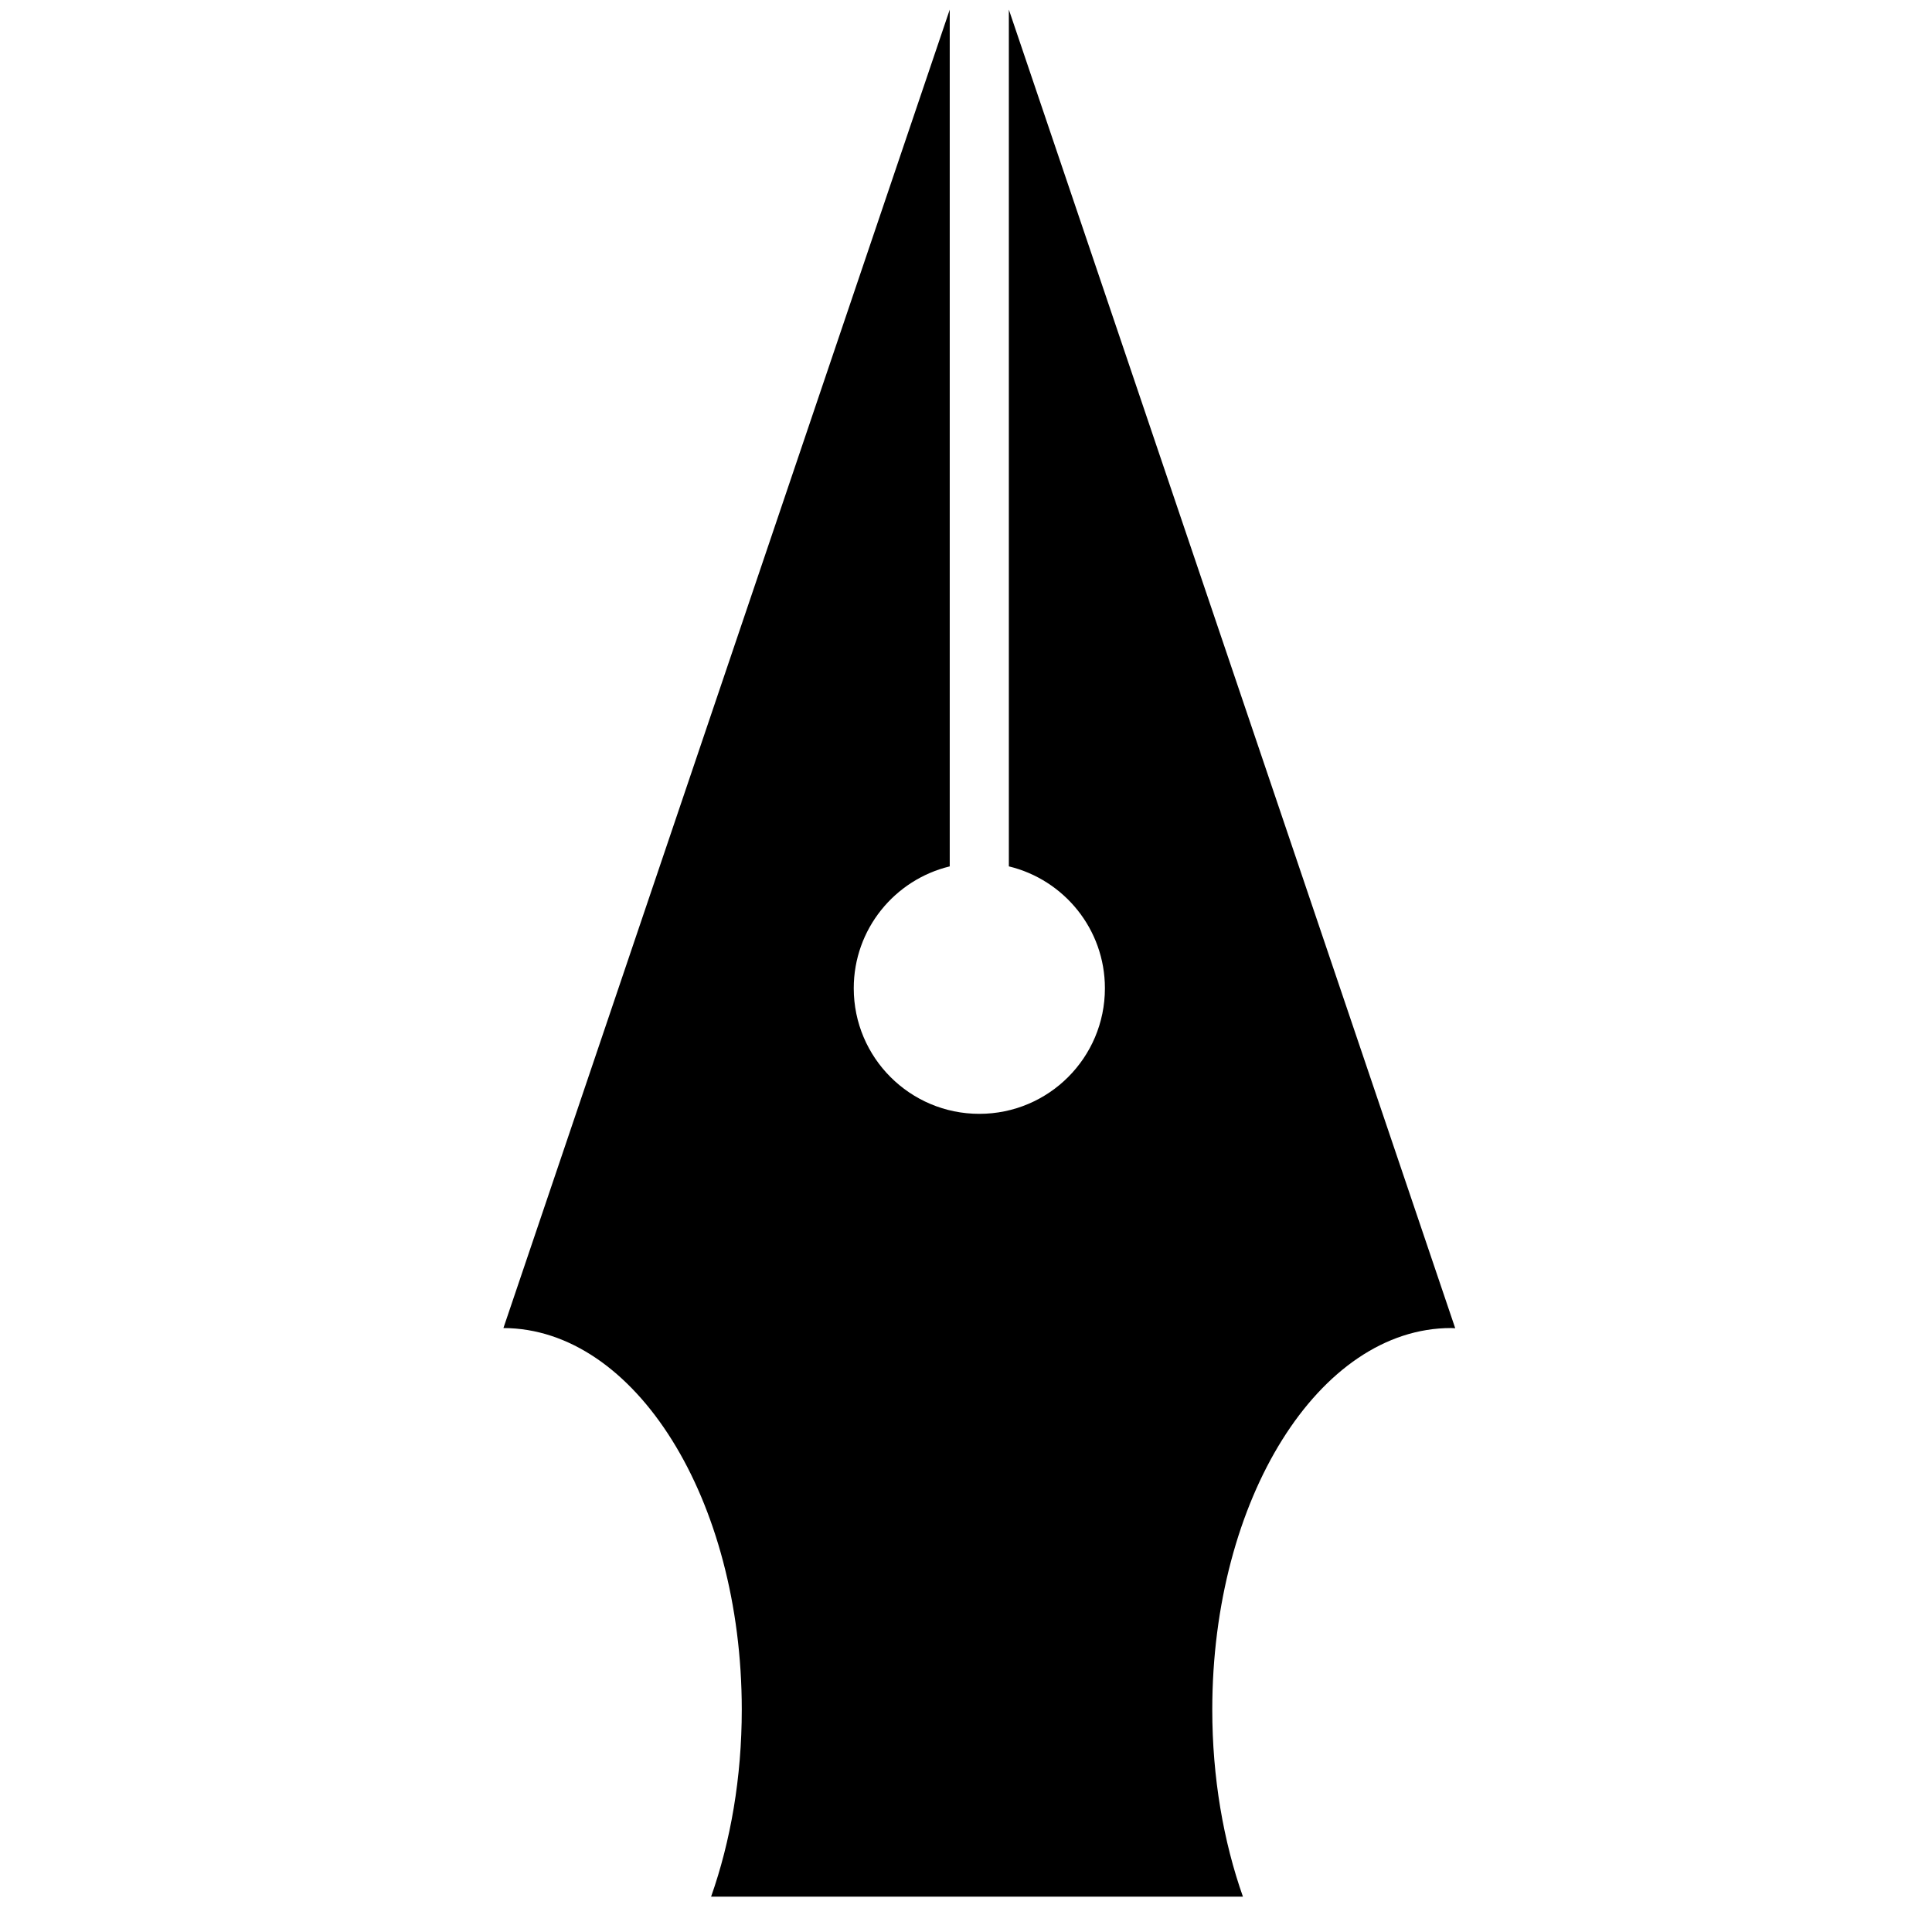 <svg xmlns="http://www.w3.org/2000/svg" xmlns:xlink="http://www.w3.org/1999/xlink" version="1.1" id="Layer_1" x="0px" y="0px" width="100px" height="100px" viewBox="0 0 100 100" enable-background="new 0 0 100 100" xml:space="preserve">
<path d="M63.016,32.394L52.218,0.497v44.346c2.852,0.689,4.972,3.248,4.972,6.31c0,3.591-2.91,6.499-6.5,6.499  c-3.589,0-6.5-2.908-6.5-6.499c0-3.061,2.119-5.62,4.968-6.309V0.499L38.361,32.394L26.057,68.739  c6.816,0.021,12.337,8.855,12.337,19.752c0,3.518-0.579,6.818-1.588,9.68h27.528c-1.009-2.861-1.587-6.162-1.587-9.68  c0-10.908,5.532-19.752,12.36-19.752c0.071,0,0.143,0.006,0.215,0.01L63.016,32.394z"/>
</svg>